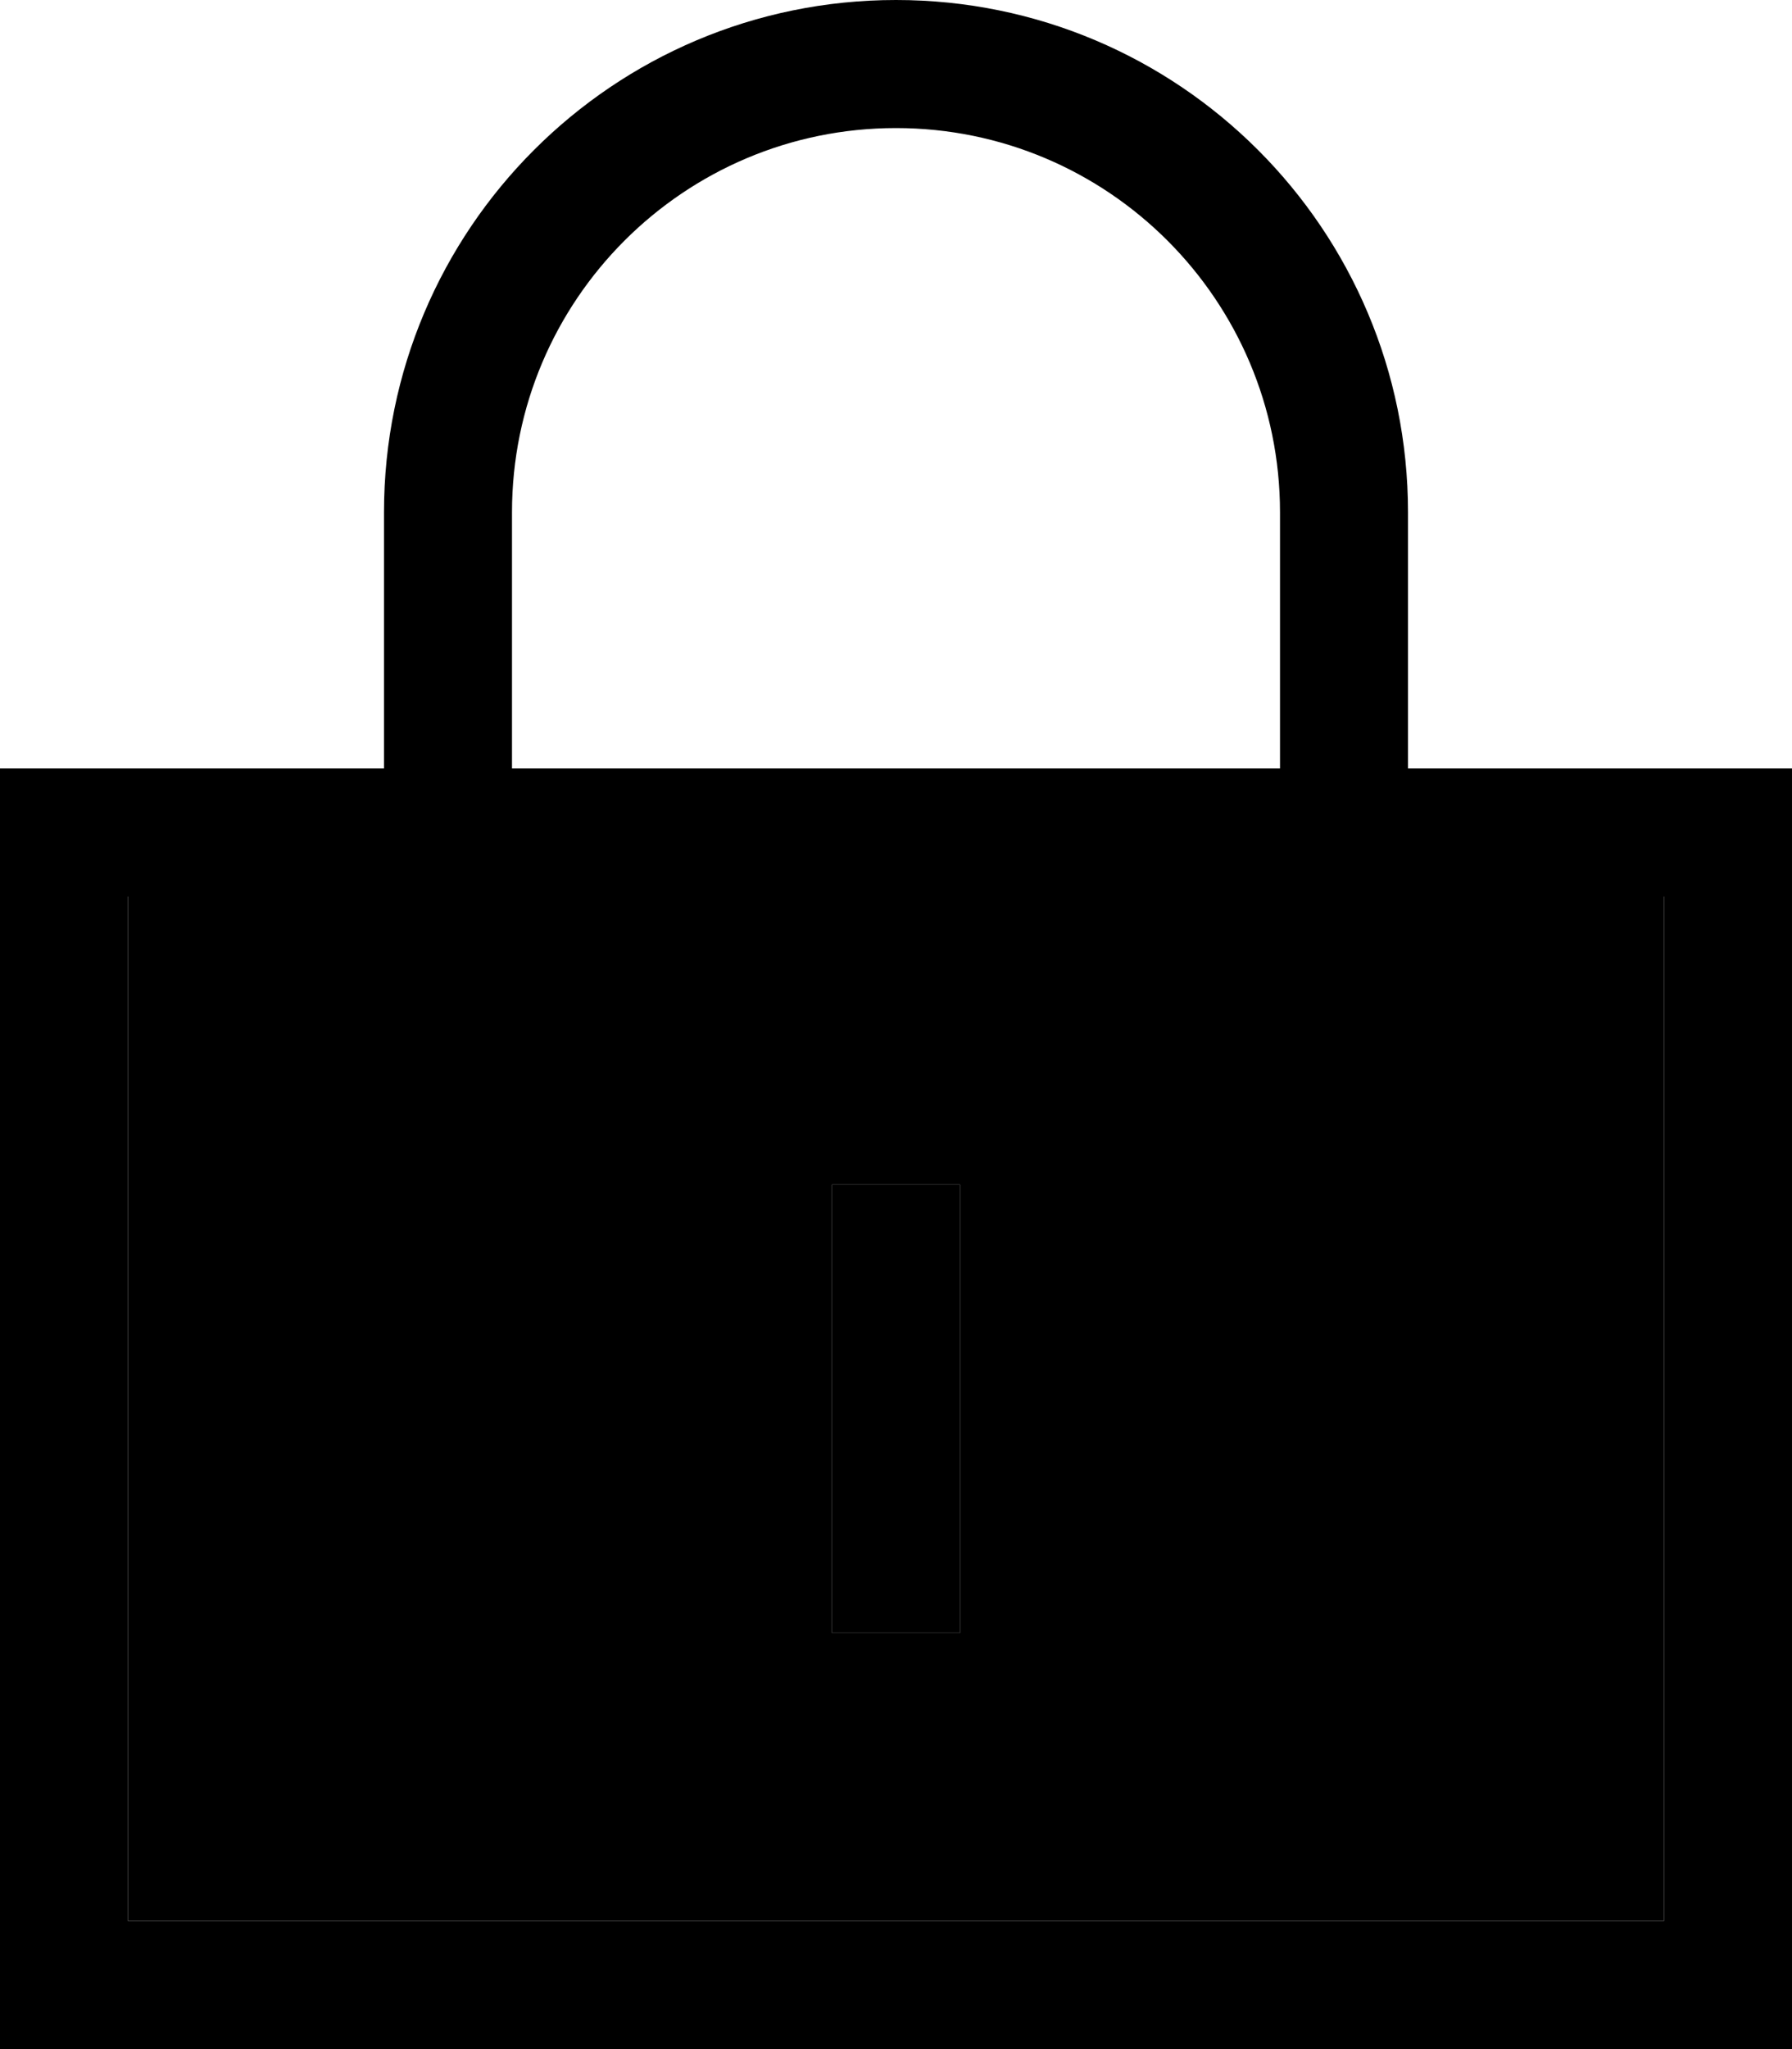 <svg xmlns="http://www.w3.org/2000/svg" viewBox="0 0 448 512"><path class="pr-icon-duotone-secondary" d="M32 224l384 0 0 256L32 480l0-256zm176 72l0 16 0 80 0 16 32 0 0-16 0-80 0-16-32 0z"/><path class="pr-icon-duotone-primary" d="M224 32c53 0 96 43 96 96l0 64-192 0 0-64c0-53 43-96 96-96zM96 128l0 64-64 0L0 192l0 32L0 480l0 32 32 0 384 0 32 0 0-32 0-256 0-32-32 0-64 0 0-64C352 57.3 294.7 0 224 0S96 57.3 96 128zM32 224l384 0 0 256L32 480l0-256zm208 88l0-16-32 0 0 16 0 80 0 16 32 0 0-16 0-80z"/></svg>